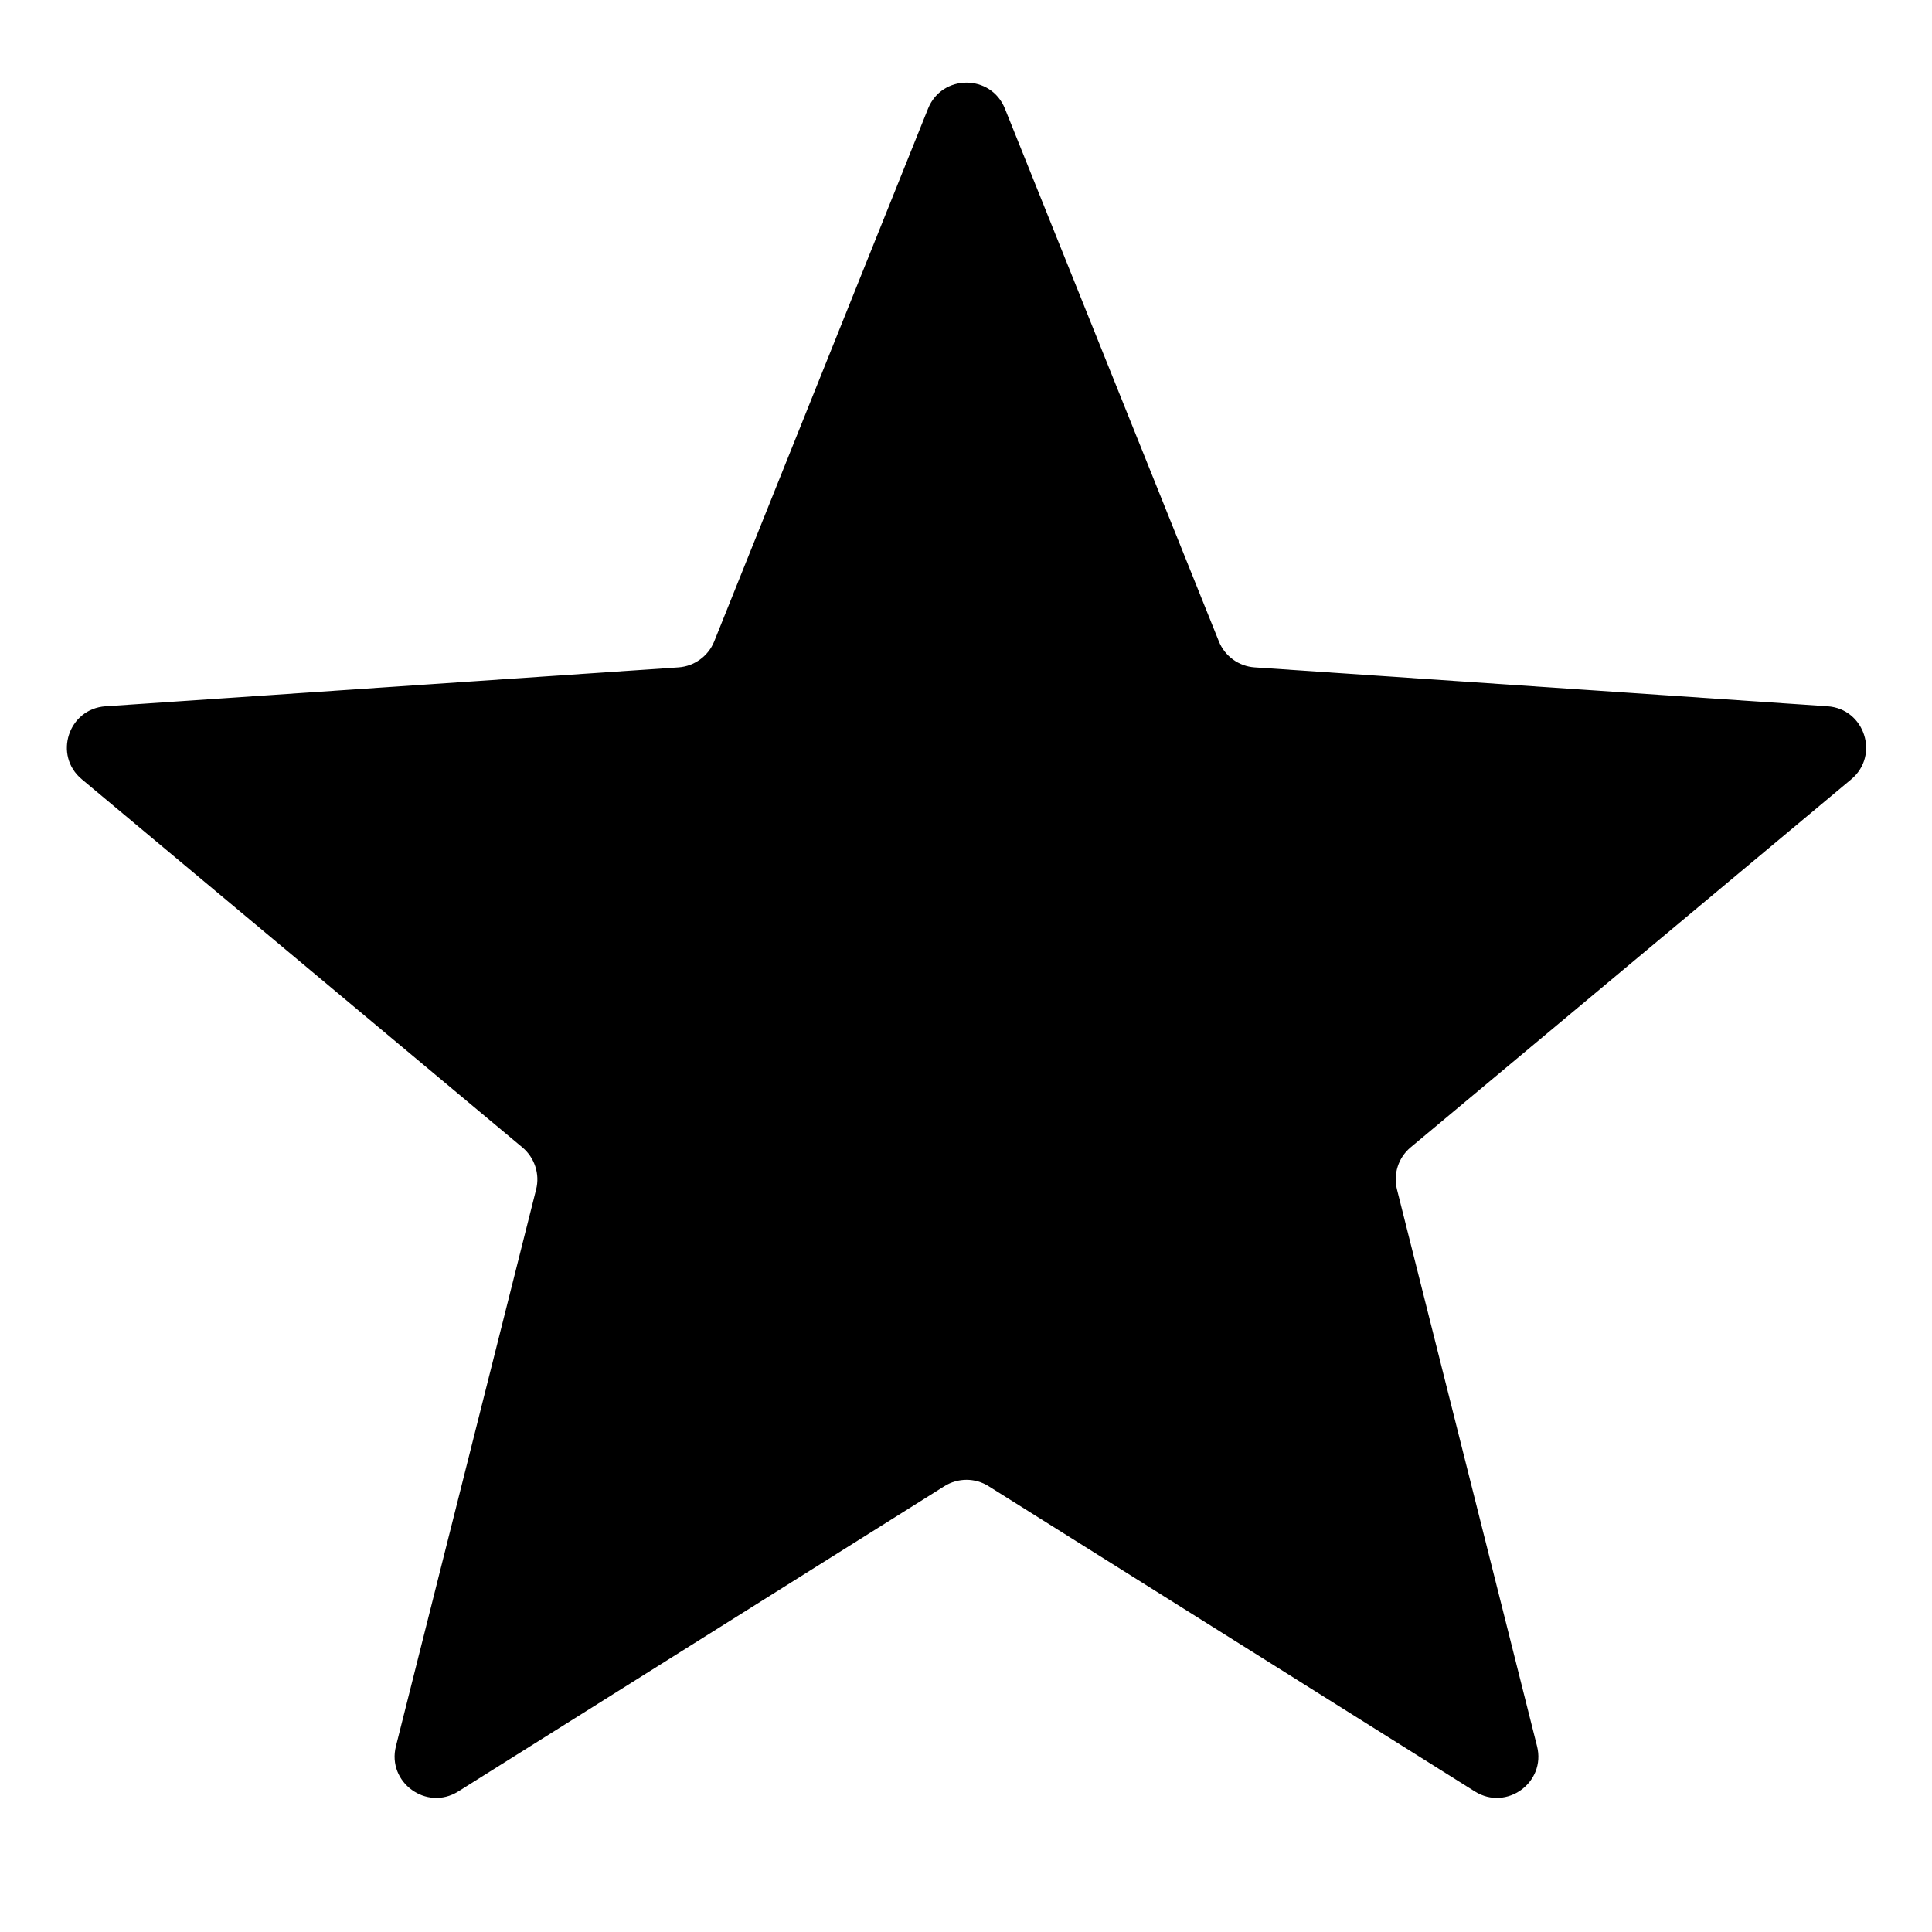 <svg width="14" height="14" viewBox="0 0 14 14" fill="none" xmlns="http://www.w3.org/2000/svg">
<path d="M6.725 0.787C6.826 0.536 7.181 0.536 7.282 0.787L8.833 4.649C8.876 4.755 8.976 4.828 9.091 4.836L13.243 5.118C13.512 5.136 13.622 5.474 13.415 5.647L10.221 8.315C10.133 8.389 10.095 8.507 10.123 8.619L11.138 12.654C11.204 12.916 10.917 13.125 10.688 12.982L7.163 10.769C7.066 10.708 6.942 10.708 6.844 10.769L3.32 12.982C3.091 13.125 2.803 12.916 2.869 12.654L3.885 8.619C3.913 8.507 3.874 8.389 3.786 8.315L0.593 5.647C0.385 5.474 0.495 5.136 0.765 5.118L4.917 4.836C5.031 4.828 5.132 4.755 5.175 4.649L6.725 0.787Z" fill="black"/>
</svg>
